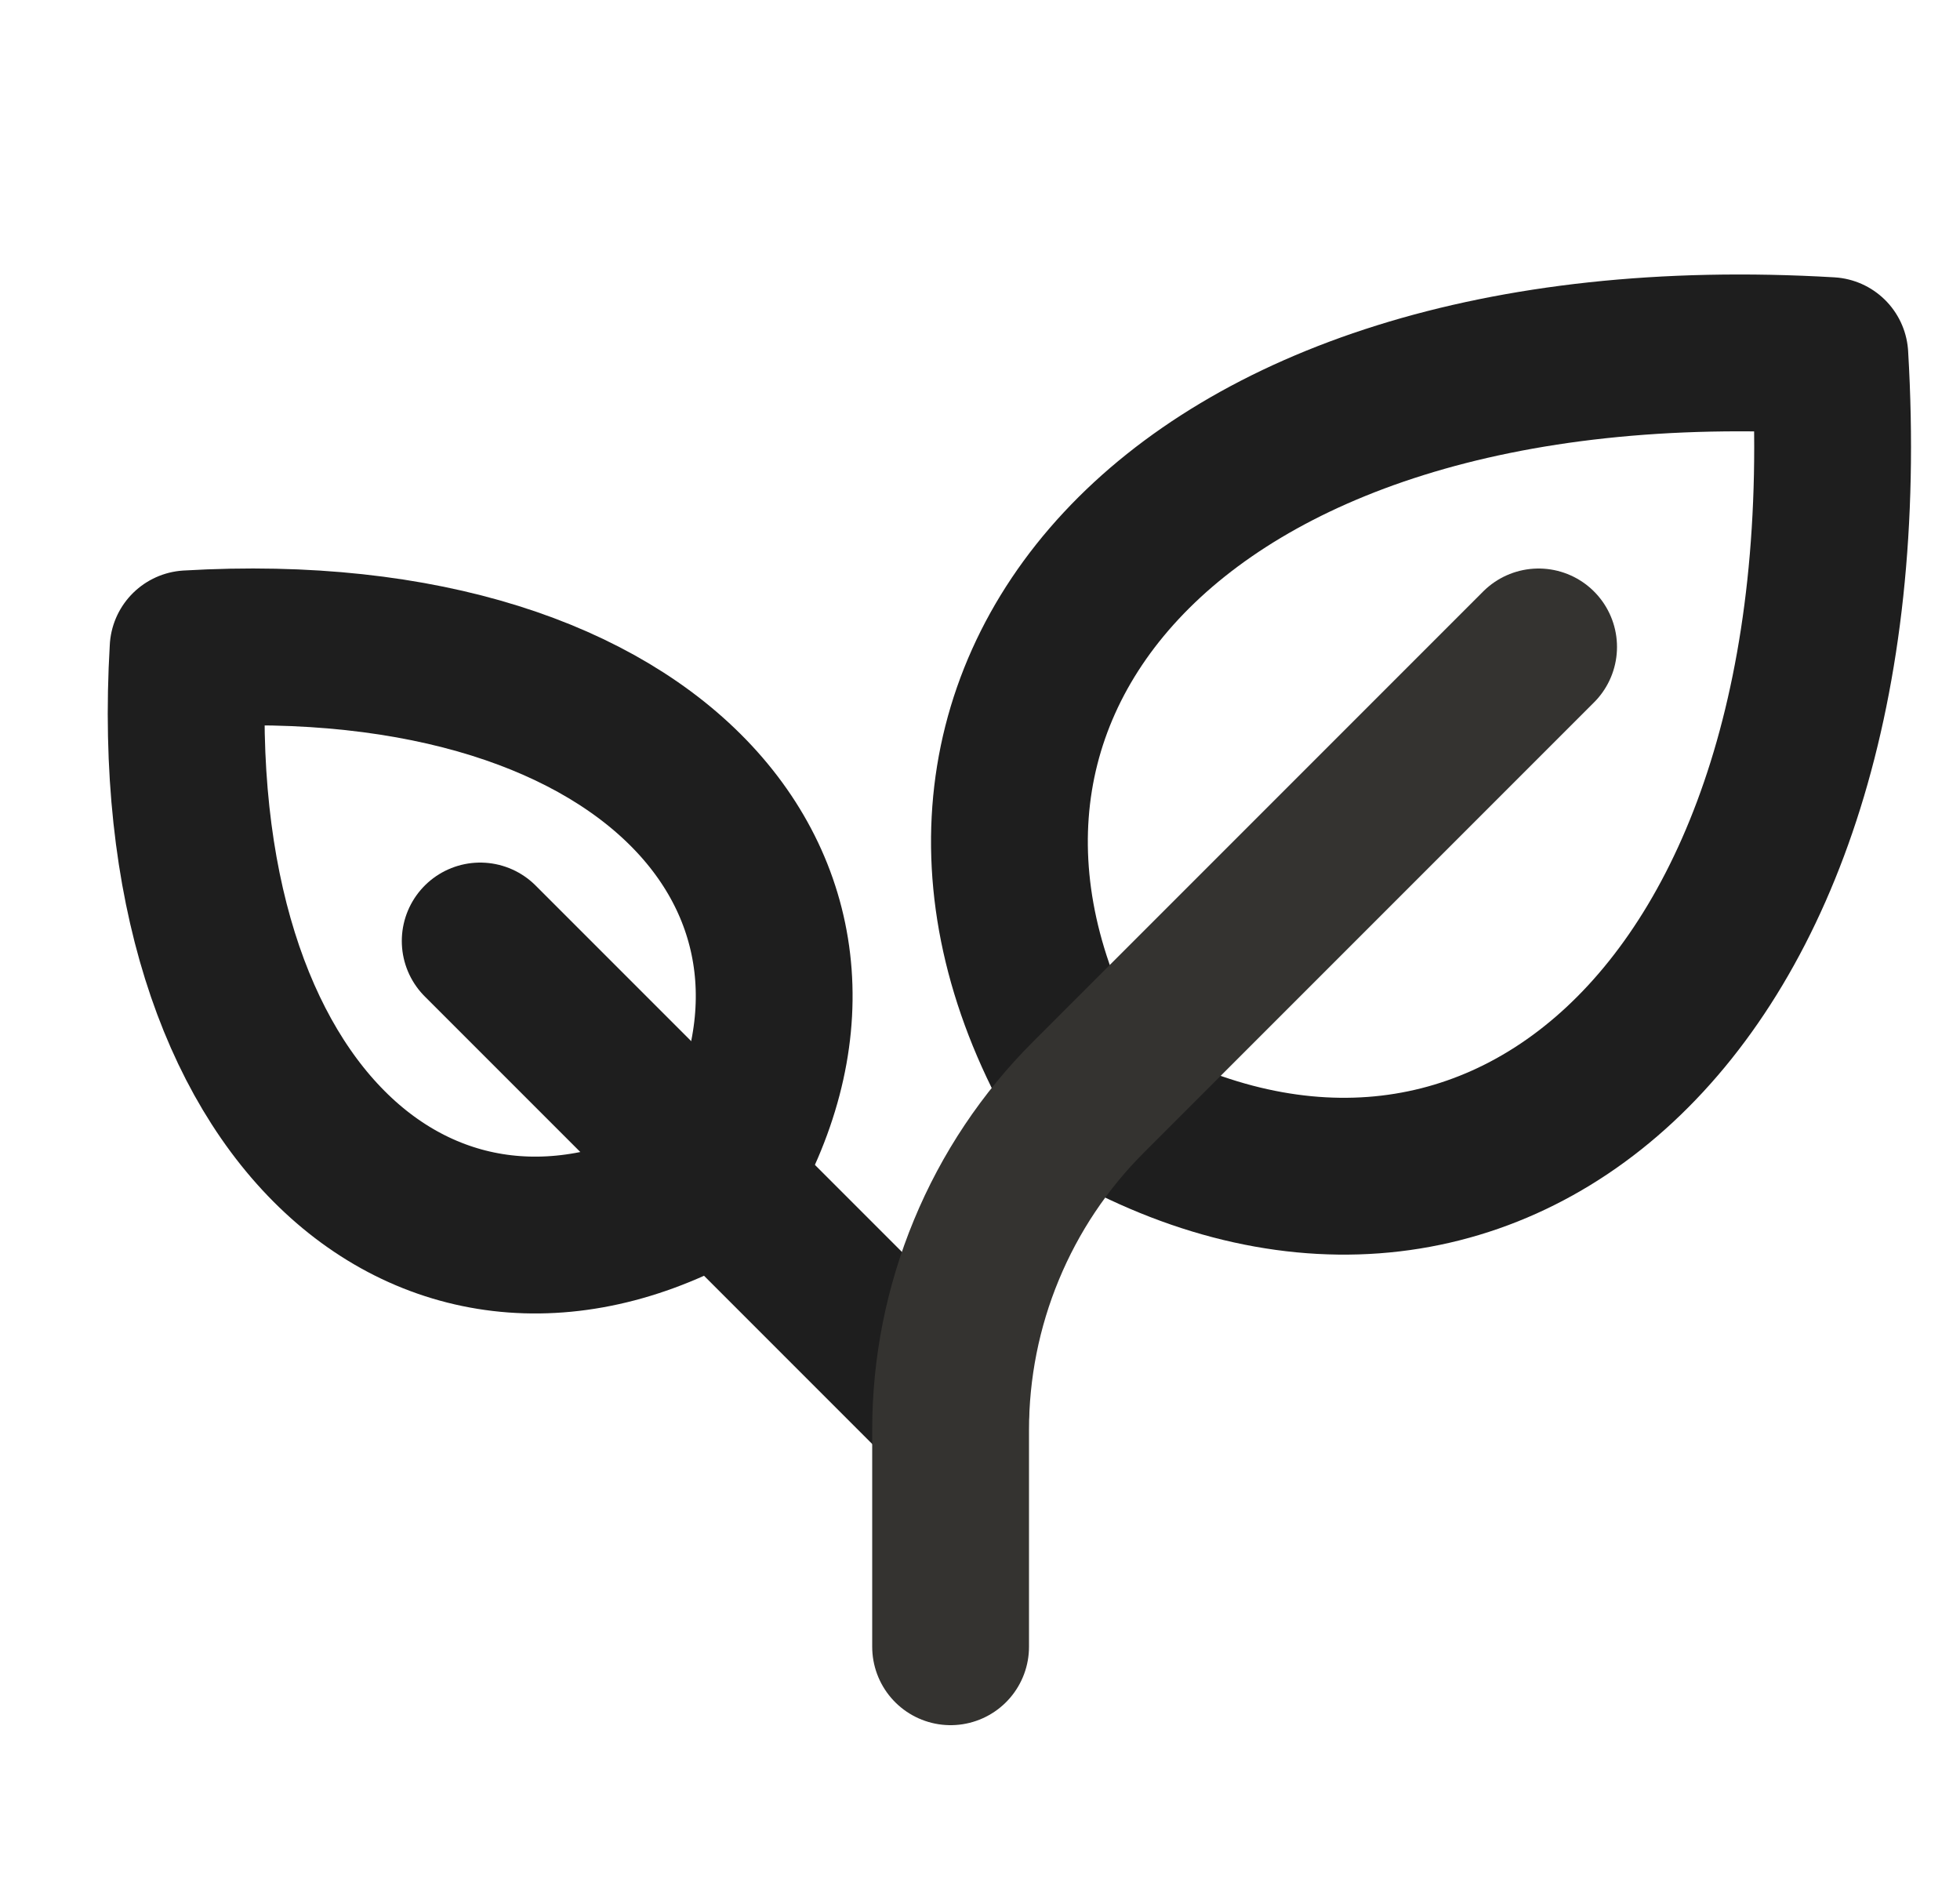<svg width="25" height="24" viewBox="0 0 25 24" fill="none" xmlns="http://www.w3.org/2000/svg">
<path d="M13.863 14.012C10.871 9.023 14.861 4.036 23.34 4.535C23.844 13.014 18.852 17.004 13.863 14.012Z" stroke="#1E1E1E" stroke-width="2" stroke-linecap="round" stroke-linejoin="round"/>
<path d="M9.169 15.044C11.307 11.482 8.457 7.919 2.399 8.274C2.043 14.332 5.607 17.182 9.169 15.044Z" stroke="#1E1E1E" stroke-width="2" stroke-linecap="round" stroke-linejoin="round"/>
<path d="M6.125 12L12.125 18" stroke="#1E1E1E" stroke-width="2" stroke-linecap="round" stroke-linejoin="round"/>
<path d="M19.625 8.25L13.883 13.992C13.325 14.549 12.883 15.211 12.582 15.939C12.28 16.667 12.125 17.447 12.125 18.235V21" stroke="#343330" stroke-width="2" stroke-linecap="round" stroke-linejoin="round"/>
</svg>
